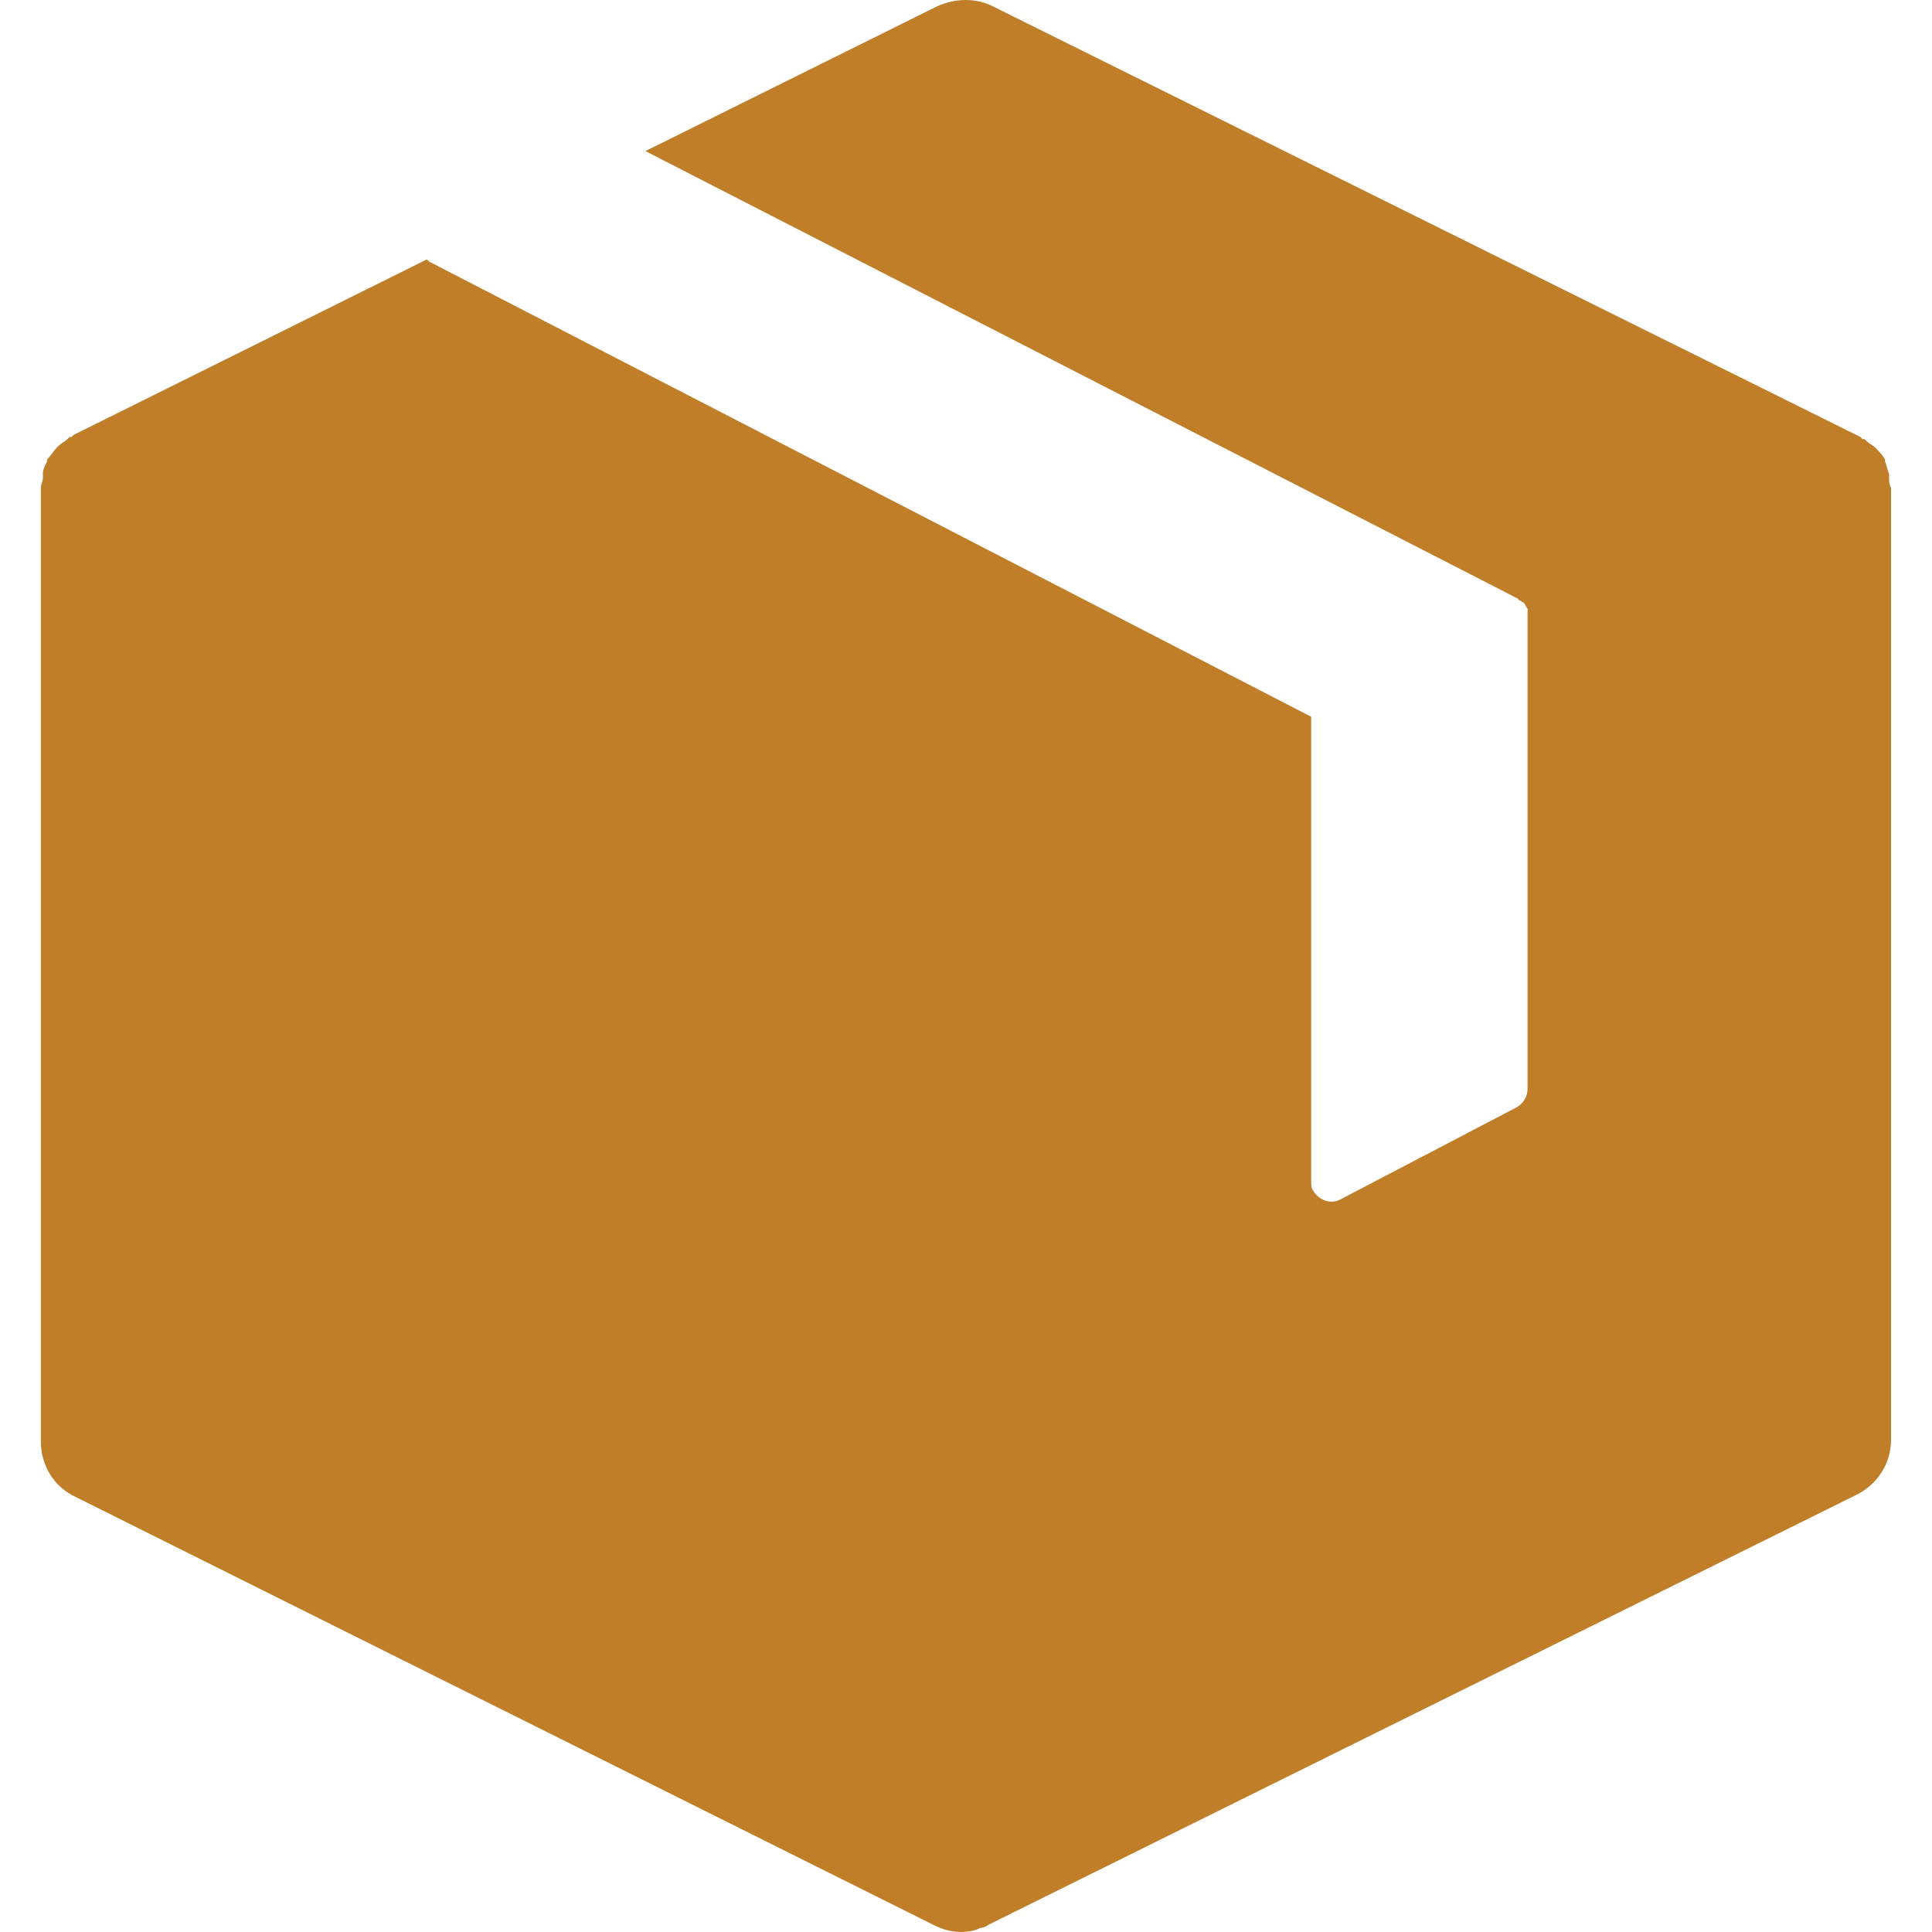 <svg width="15" height="15" viewBox="0 0 15 15" fill="none" xmlns="http://www.w3.org/2000/svg">
<path d="M14.667 3.71C14.667 3.694 14.667 3.694 14.667 3.678C14.651 3.647 14.651 3.615 14.635 3.583V3.567C14.619 3.536 14.587 3.504 14.572 3.488L14.556 3.472C14.54 3.457 14.508 3.441 14.492 3.425L14.476 3.409H14.46L14.445 3.393L7.706 0.048C7.579 -0.016 7.421 -0.016 7.278 0.048L5.011 1.173L11.781 4.646L11.797 4.662C11.813 4.662 11.813 4.677 11.829 4.677C11.844 4.693 11.844 4.709 11.86 4.725C11.86 4.741 11.86 4.741 11.86 4.757V4.773V8.451C11.86 8.514 11.829 8.562 11.781 8.594L10.417 9.307C10.338 9.355 10.243 9.323 10.195 9.244C10.18 9.228 10.18 9.196 10.18 9.165V5.565L3.33 2.03L3.314 2.014L0.571 3.377L0.555 3.393H0.539L0.524 3.409C0.508 3.425 0.476 3.441 0.46 3.457L0.444 3.472C0.413 3.504 0.397 3.536 0.365 3.567V3.583C0.349 3.615 0.333 3.647 0.333 3.678C0.333 3.694 0.333 3.694 0.333 3.71C0.333 3.742 0.317 3.758 0.317 3.789V3.805V11.194C0.317 11.368 0.413 11.543 0.587 11.622L7.262 14.952C7.357 14.999 7.468 15.015 7.579 14.983L7.611 14.968C7.643 14.968 7.659 14.952 7.69 14.936L14.413 11.606C14.572 11.527 14.682 11.368 14.682 11.178V3.805V3.789C14.667 3.758 14.667 3.742 14.667 3.71Z" fill="#C07E29"/>
</svg>
